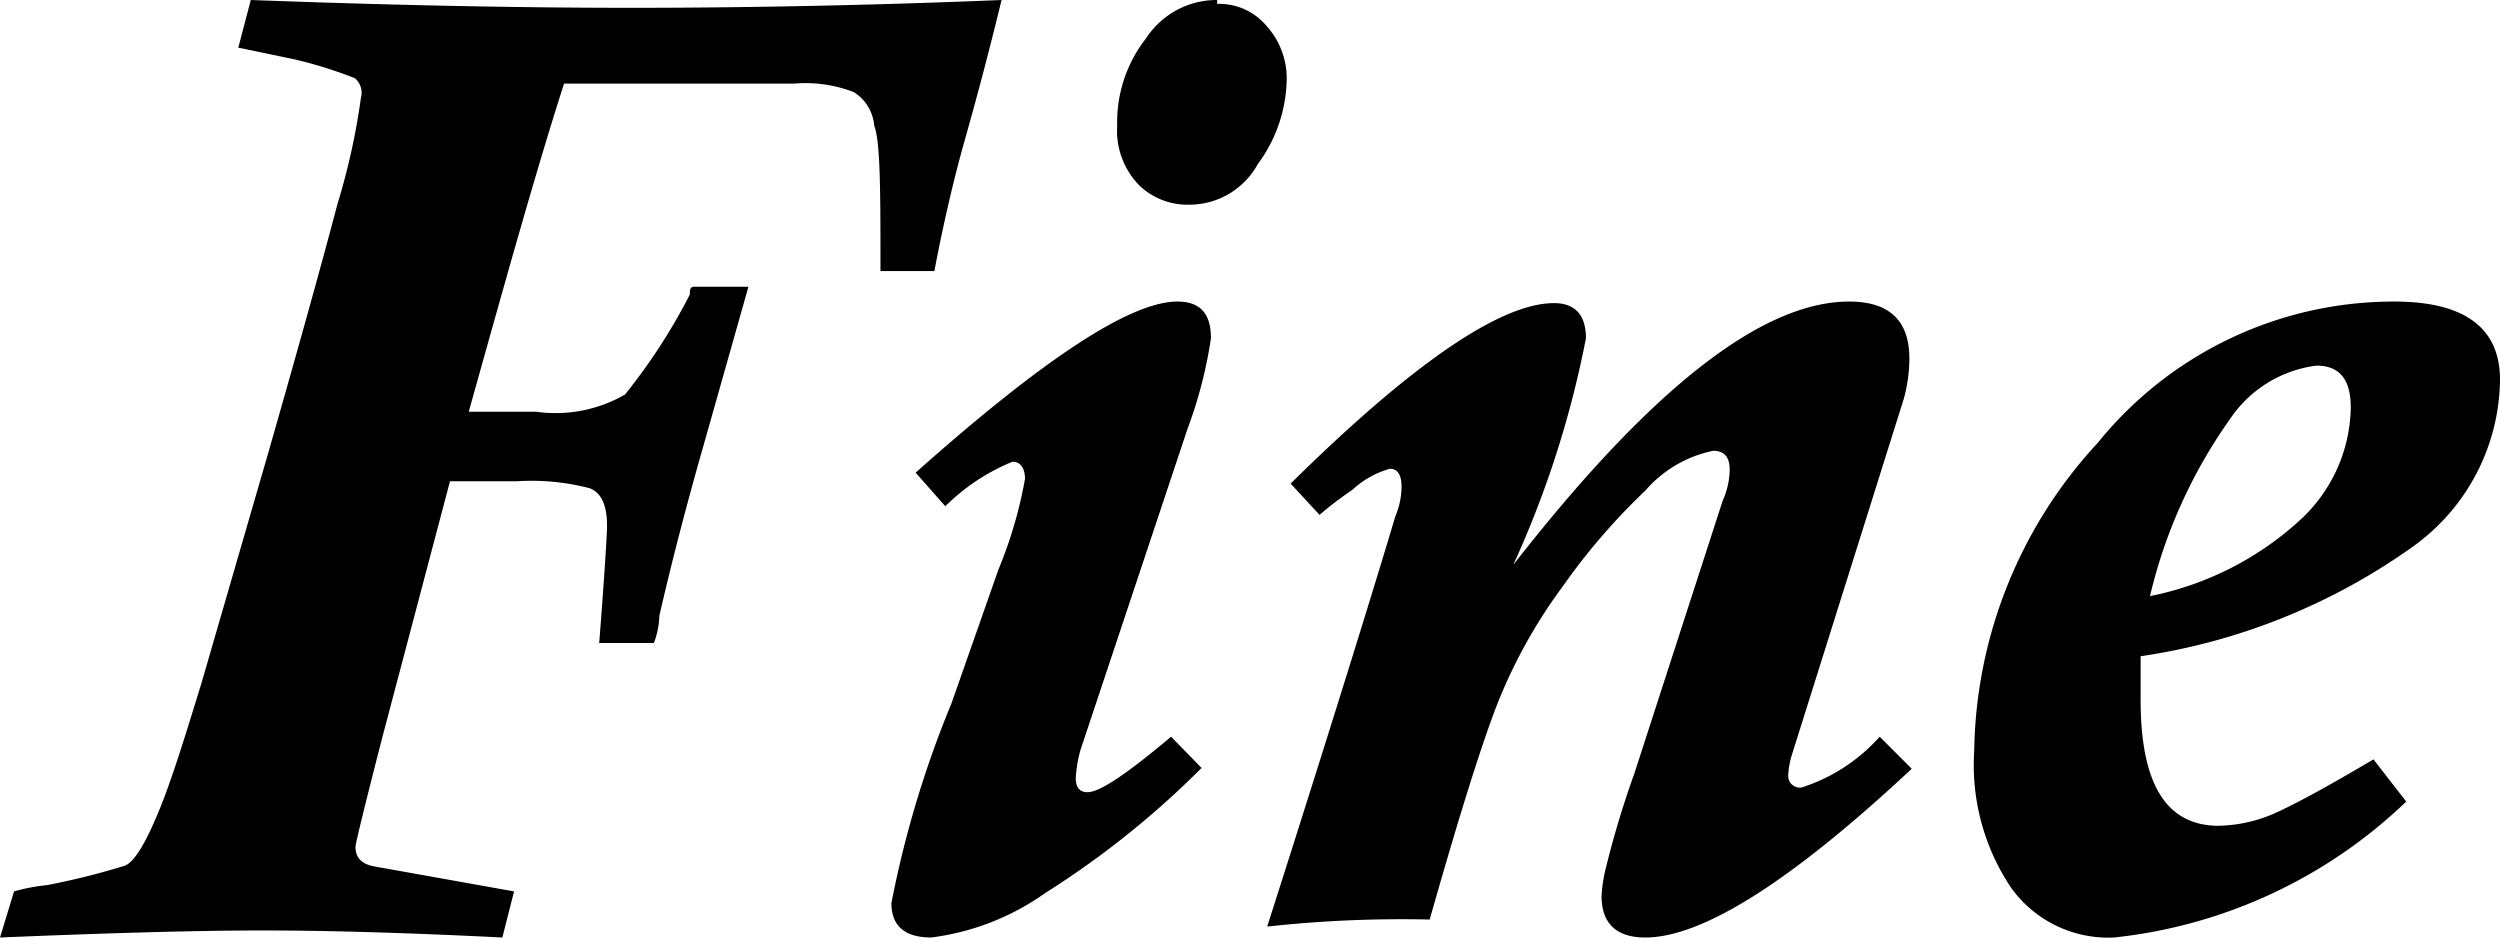 <svg xmlns="http://www.w3.org/2000/svg" viewBox="0 0 32 12"><g id="레이어_2" data-name="레이어 2"><g id="레이어_2-2" data-name="레이어 2"><path d="M12.82,0c-.16.66-.32,1.26-.47,1.79s-.28,1.1-.39,1.68h-.69c0-1,0-1.66-.08-1.86a.56.56,0,0,0-.26-.43,1.7,1.7,0,0,0-.76-.11H7.22C6.86,2.19,6.47,3.59,6,5.27h.86A1.78,1.78,0,0,0,8,5.05a7.47,7.47,0,0,0,.83-1.28c0-.06,0-.1.06-.1h.69L9,5.72c-.2.7-.39,1.42-.56,2.16a1.07,1.07,0,0,1-.07.35h-.7c.07-.9.1-1.4.1-1.5,0-.26-.07-.42-.22-.48a2.94,2.94,0,0,0-.93-.09H5.76L4.88,9.49q-.33,1.29-.33,1.35c0,.14.08.22.24.25l1.79.32L6.43,12c-1.2-.06-2.23-.09-3.06-.09S1.45,11.94,0,12l.18-.59a2.38,2.38,0,0,1,.42-.08,9.24,9.24,0,0,0,1-.25c.12-.05.26-.28.43-.69s.35-1,.55-1.65l.87-3c.38-1.33.67-2.37.87-3.13a8.68,8.68,0,0,0,.3-1.36A.24.24,0,0,0,4.54,1,5.53,5.53,0,0,0,3.77.76L3.05.61,3.21,0c1.87.07,3.5.1,4.88.1S11.14.07,12.82,0Z"/><path d="M11.72,6.05c1.64-1.46,2.75-2.19,3.35-2.19.29,0,.43.15.43.47a5.69,5.69,0,0,1-.3,1.16L13.83,9.6a1.64,1.64,0,0,0-.06.36q0,.18.15.18c.16,0,.51-.24,1.07-.71l.39.4a11.48,11.48,0,0,1-2,1.6,3.22,3.22,0,0,1-1.46.57c-.34,0-.51-.15-.51-.44A13.35,13.35,0,0,1,12.18,9l.6-1.71a5.58,5.58,0,0,0,.34-1.16c0-.14-.06-.22-.16-.22a2.63,2.63,0,0,0-.86.57Zm3.86-6a.79.79,0,0,1,.63.28,1,1,0,0,1,.26.67,1.87,1.87,0,0,1-.37,1.1,1,1,0,0,1-.88.52.89.89,0,0,1-.64-.25,1,1,0,0,1-.28-.76A1.74,1.74,0,0,1,14.67.49,1.08,1.08,0,0,1,15.58,0Z"/><path d="M24.47,9.84C22.93,11.28,21.79,12,21.06,12c-.37,0-.56-.18-.56-.53a1.88,1.88,0,0,1,.06-.38,12,12,0,0,1,.36-1.19l1.13-3.49a1,1,0,0,0,.09-.4q0-.24-.21-.24a1.56,1.56,0,0,0-.87.51A8.19,8.19,0,0,0,20,7.51,6.64,6.64,0,0,0,19.17,9c-.2.51-.49,1.43-.87,2.77a15.85,15.85,0,0,0-2.08.09c.85-2.66,1.39-4.41,1.64-5.25a1,1,0,0,0,.08-.38c0-.15-.05-.23-.15-.23a1.18,1.18,0,0,0-.48.27,4.63,4.63,0,0,0-.42.32l-.37-.4c1.56-1.54,2.69-2.31,3.37-2.31.27,0,.41.15.41.45a12.83,12.83,0,0,1-.93,2.9l0,0C21.11,5,22.54,3.86,23.67,3.86c.51,0,.77.24.77.73a2,2,0,0,1-.07.51L22.94,9.65a1.05,1.05,0,0,0-.05.26.15.15,0,0,0,.17.17,2.26,2.26,0,0,0,1-.65Z"/><path d="M30.8,10.26A6.37,6.37,0,0,1,27.06,12a1.53,1.53,0,0,1-1.32-.64,2.82,2.82,0,0,1-.47-1.75,5.92,5.92,0,0,1,1.58-3.94,4.87,4.87,0,0,1,3.8-1.81c.9,0,1.35.34,1.35,1A2.66,2.66,0,0,1,30.88,7,8,8,0,0,1,27.4,8.4c0,.21,0,.4,0,.56,0,1.08.33,1.61,1,1.61a1.87,1.87,0,0,0,.76-.18c.28-.13.68-.35,1.22-.67ZM27.52,7.63a4,4,0,0,0,1.95-1,2,2,0,0,0,.62-1.41c0-.36-.14-.54-.44-.54a1.57,1.57,0,0,0-1.11.69A6.47,6.47,0,0,0,27.52,7.63Z"/></g></g></svg>